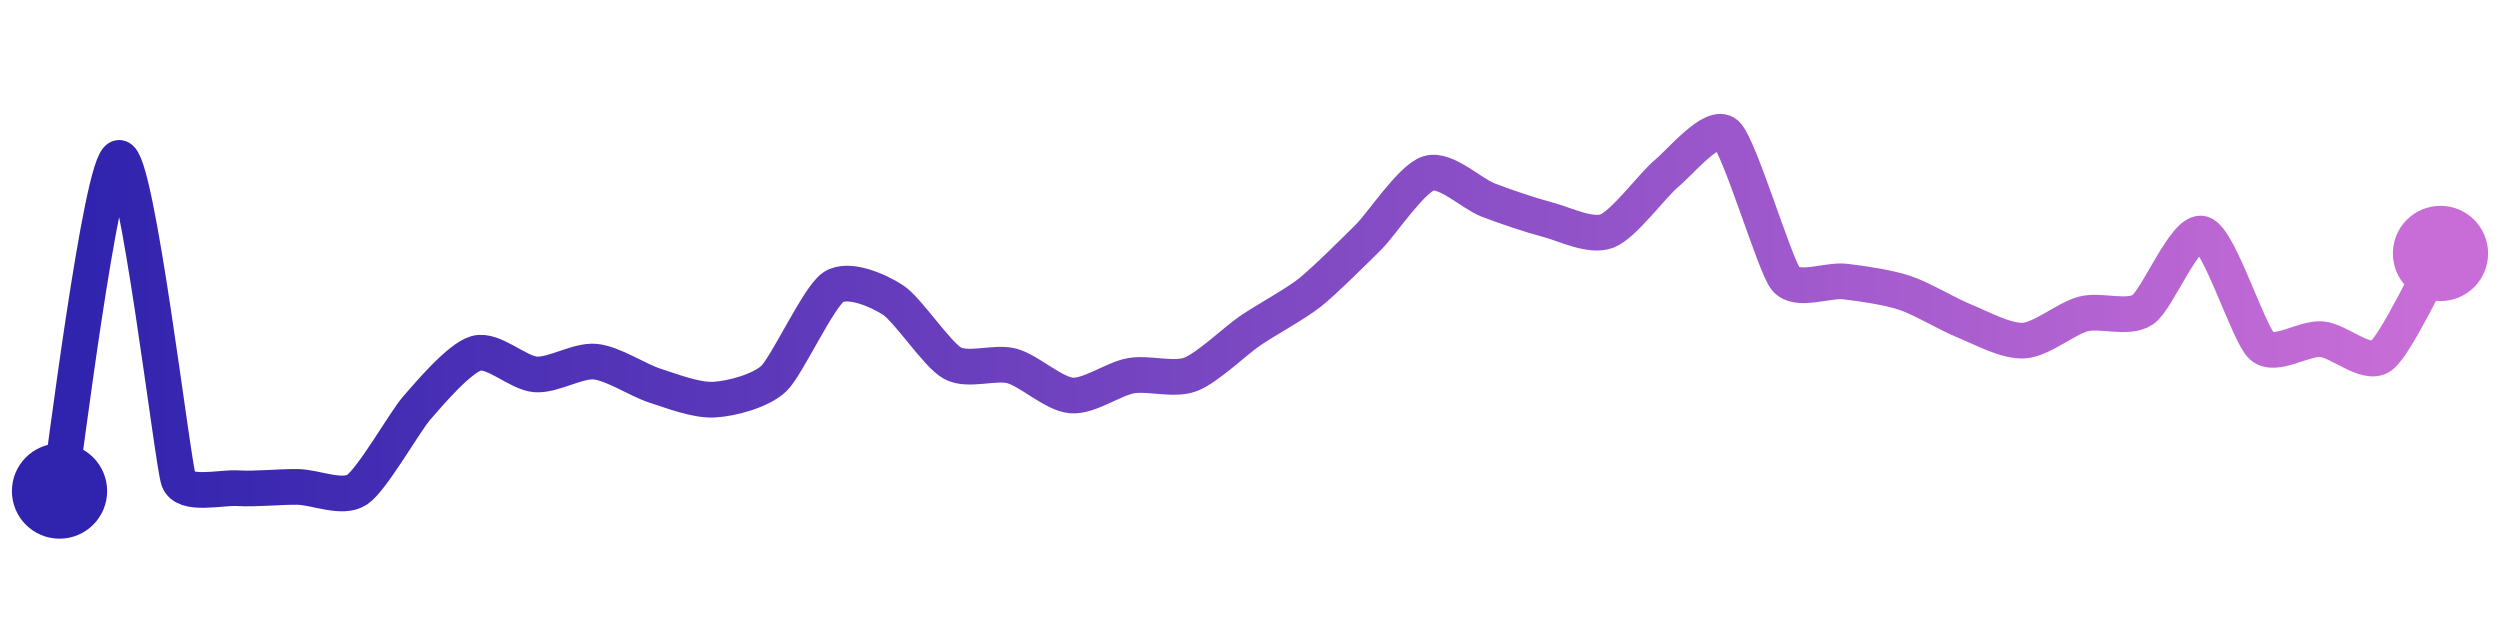 <svg width="200" height="50" viewBox="0 0 210 50" xmlns="http://www.w3.org/2000/svg">
    <defs>
        <linearGradient x1="0%" y1="0%" x2="100%" y2="0%" id="a">
            <stop stop-color="#3023AE" offset="0%"/>
            <stop stop-color="#C86DD7" offset="100%"/>
        </linearGradient>
    </defs>
    <path stroke="url(#a)"
          stroke-width="3"
          stroke-linejoin="round"
          stroke-linecap="round"
          d="M5 40 C 5.26 38.52, 8.51 12.15, 10 12.01 S 14.49 37.65, 15 39.06 S 18.5 39.67, 20 39.76 S 23.5 39.63, 25 39.65 S 28.75 40.71, 30 39.88 S 34.01 34.16, 35 33.03 S 38.56 28.84, 40 28.43 S 43.5 30.1, 45 30.2 S 48.51 28.99, 50 29.13 S 53.57 30.68, 55 31.14 S 58.5 32.41, 60 32.32 S 63.91 31.58, 65 30.55 S 68.75 23.7, 70 22.87 S 73.74 23.13, 75 23.94 S 78.69 28.52, 80 29.25 S 83.55 29.1, 85 29.49 S 88.51 31.85, 90 31.97 S 93.52 30.57, 95 30.31 S 98.6 30.73, 100 30.2 S 103.76 27.39, 105 26.54 S 108.82 24.28, 110 23.35 S 113.94 19.68, 115 18.62 S 118.57 13.75, 120 13.31 S 123.6 15.01, 125 15.55 S 128.55 16.82, 130 17.2 S 133.6 18.69, 135 18.15 S 138.84 14.26, 140 13.31 S 143.88 9.01, 145 10 S 149.06 21, 150 22.17 S 153.51 22.22, 155 22.4 S 158.58 22.88, 160 23.35 S 163.61 25.15, 165 25.71 S 168.5 27.45, 170 27.36 S 173.55 25.5, 175 25.12 S 178.76 25.6, 180 24.76 S 183.57 17.95, 185 18.39 S 188.88 26.84, 190 27.83 S 193.51 27.12, 195 27.24 S 198.78 29.54, 200 28.66 S 204.25 21.34, 205 20.04"
          fill="none"/>
    <circle r="4" cx="5" cy="40" fill="#3023AE"/>
    <circle r="4" cx="205" cy="20.04" fill="#C86DD7"/>      
</svg>